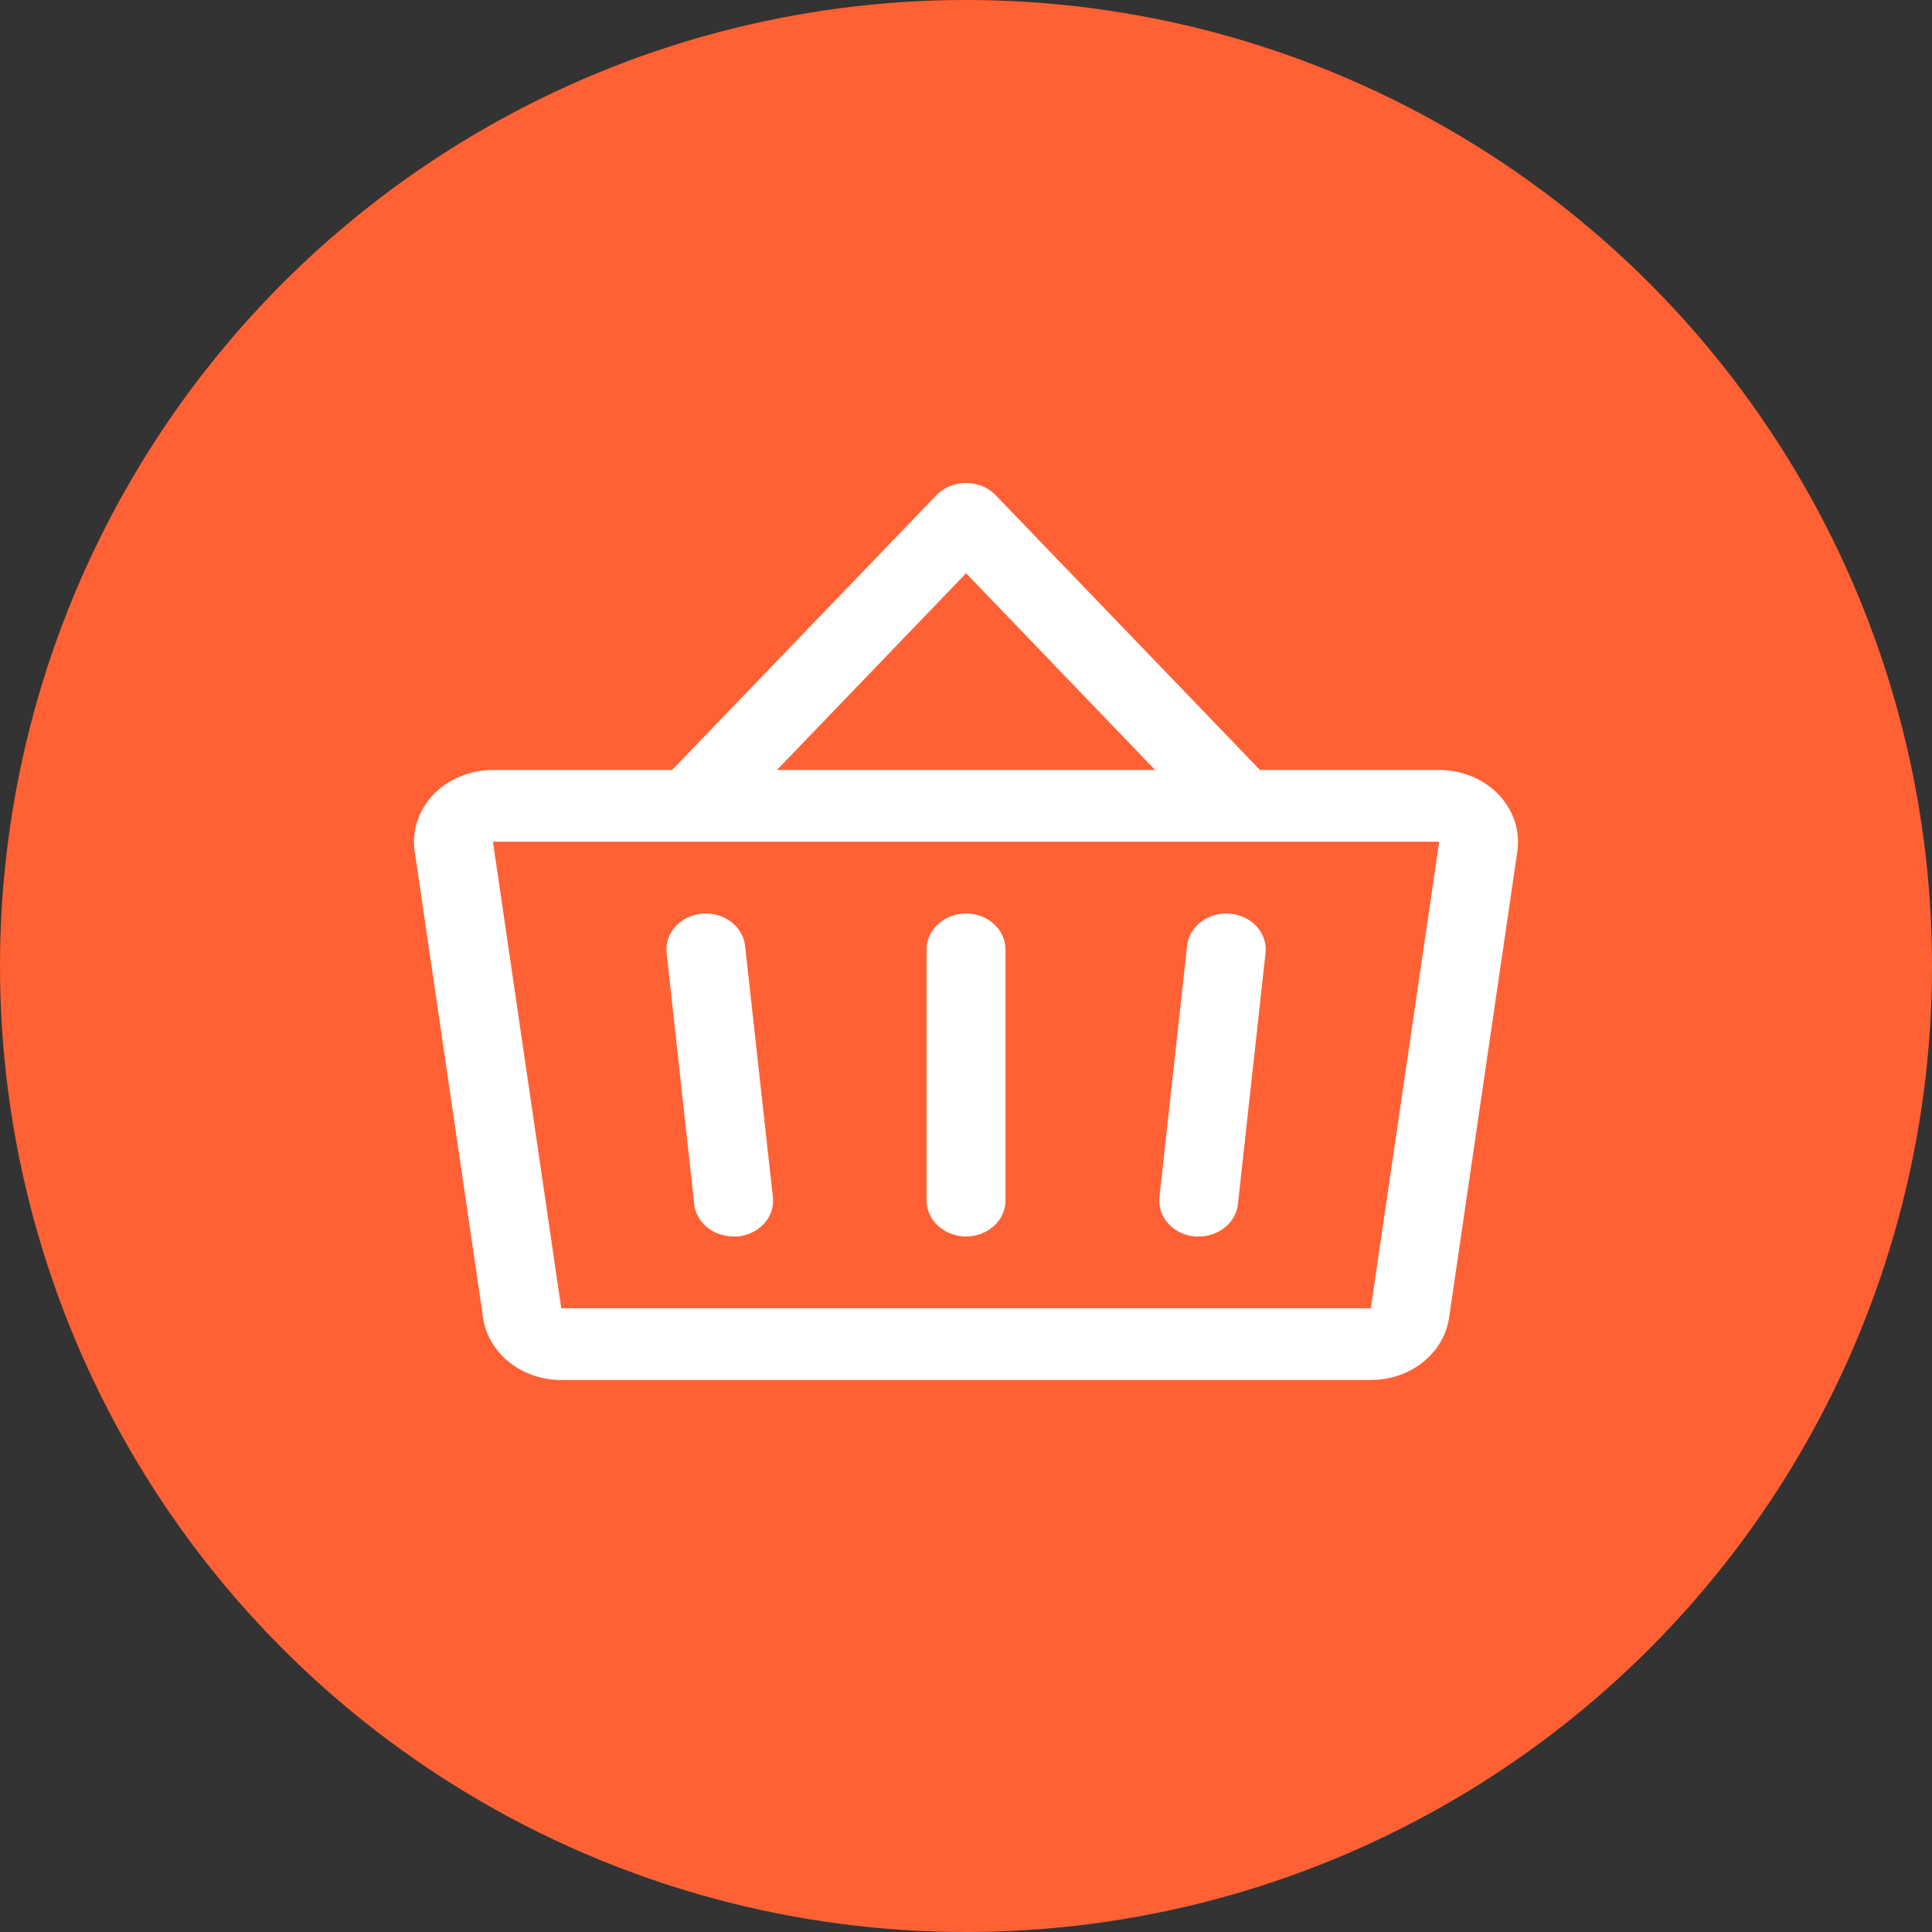 <svg width="28" height="28" viewBox="0 0 28 28" fill="none" xmlns="http://www.w3.org/2000/svg">
<rect x="0" y="0" width="28" height="28" fill="#333333" stroke="none"/>
<circle cx="14" cy="14" r="14" fill="#FF6135"/>
<path d="M14.572 13.759V17.4C14.572 17.538 14.512 17.67 14.405 17.767C14.298 17.865 14.152 17.92 14.001 17.92C13.849 17.92 13.704 17.865 13.597 17.767C13.489 17.67 13.429 17.538 13.429 17.4V13.759C13.429 13.621 13.489 13.489 13.597 13.392C13.704 13.294 13.849 13.239 14.001 13.239C14.152 13.239 14.298 13.294 14.405 13.392C14.512 13.489 14.572 13.621 14.572 13.759ZM21.991 12.336L21.001 19.098C20.964 19.348 20.829 19.577 20.62 19.743C20.412 19.909 20.144 20 19.867 20H8.134C7.857 20 7.59 19.909 7.381 19.743C7.173 19.577 7.037 19.348 7.001 19.098L6.01 12.337C5.988 12.19 6.002 12.04 6.049 11.899C6.096 11.757 6.176 11.625 6.283 11.514C6.39 11.402 6.523 11.313 6.671 11.252C6.82 11.191 6.981 11.159 7.144 11.159H9.741L13.572 7.176C13.626 7.121 13.692 7.076 13.766 7.046C13.839 7.016 13.92 7 14.001 7C14.082 7 14.162 7.016 14.236 7.046C14.31 7.076 14.376 7.121 14.429 7.176L18.26 11.159H20.858C21.021 11.159 21.181 11.191 21.33 11.252C21.478 11.313 21.61 11.403 21.717 11.514C21.824 11.626 21.904 11.757 21.951 11.898C21.998 12.04 22.012 12.19 21.99 12.336H21.991ZM11.26 11.159H16.741L14.001 8.308L11.26 11.159ZM20.858 12.199H7.144L8.134 18.96H19.867L20.858 12.199ZM17.204 13.707L16.804 17.348C16.796 17.416 16.803 17.485 16.824 17.55C16.846 17.616 16.881 17.677 16.929 17.73C16.976 17.784 17.035 17.828 17.101 17.86C17.167 17.893 17.24 17.913 17.315 17.92C17.334 17.921 17.354 17.921 17.373 17.92C17.514 17.92 17.651 17.872 17.756 17.785C17.861 17.699 17.927 17.58 17.941 17.452L18.341 13.811C18.356 13.674 18.311 13.537 18.215 13.43C18.119 13.323 17.98 13.256 17.829 13.242C17.678 13.228 17.528 13.269 17.41 13.357C17.293 13.444 17.219 13.57 17.204 13.707ZM10.798 13.707C10.783 13.57 10.708 13.444 10.591 13.357C10.474 13.269 10.323 13.228 10.172 13.242C10.021 13.256 9.883 13.323 9.787 13.43C9.691 13.537 9.646 13.674 9.661 13.811L10.061 17.452C10.075 17.581 10.141 17.7 10.247 17.786C10.353 17.873 10.49 17.92 10.632 17.92C10.652 17.921 10.671 17.921 10.69 17.92C10.765 17.913 10.837 17.893 10.903 17.86C10.969 17.828 11.028 17.784 11.075 17.731C11.123 17.679 11.158 17.618 11.18 17.552C11.202 17.487 11.209 17.418 11.201 17.35L10.798 13.707Z" fill="white"/>
</svg>
